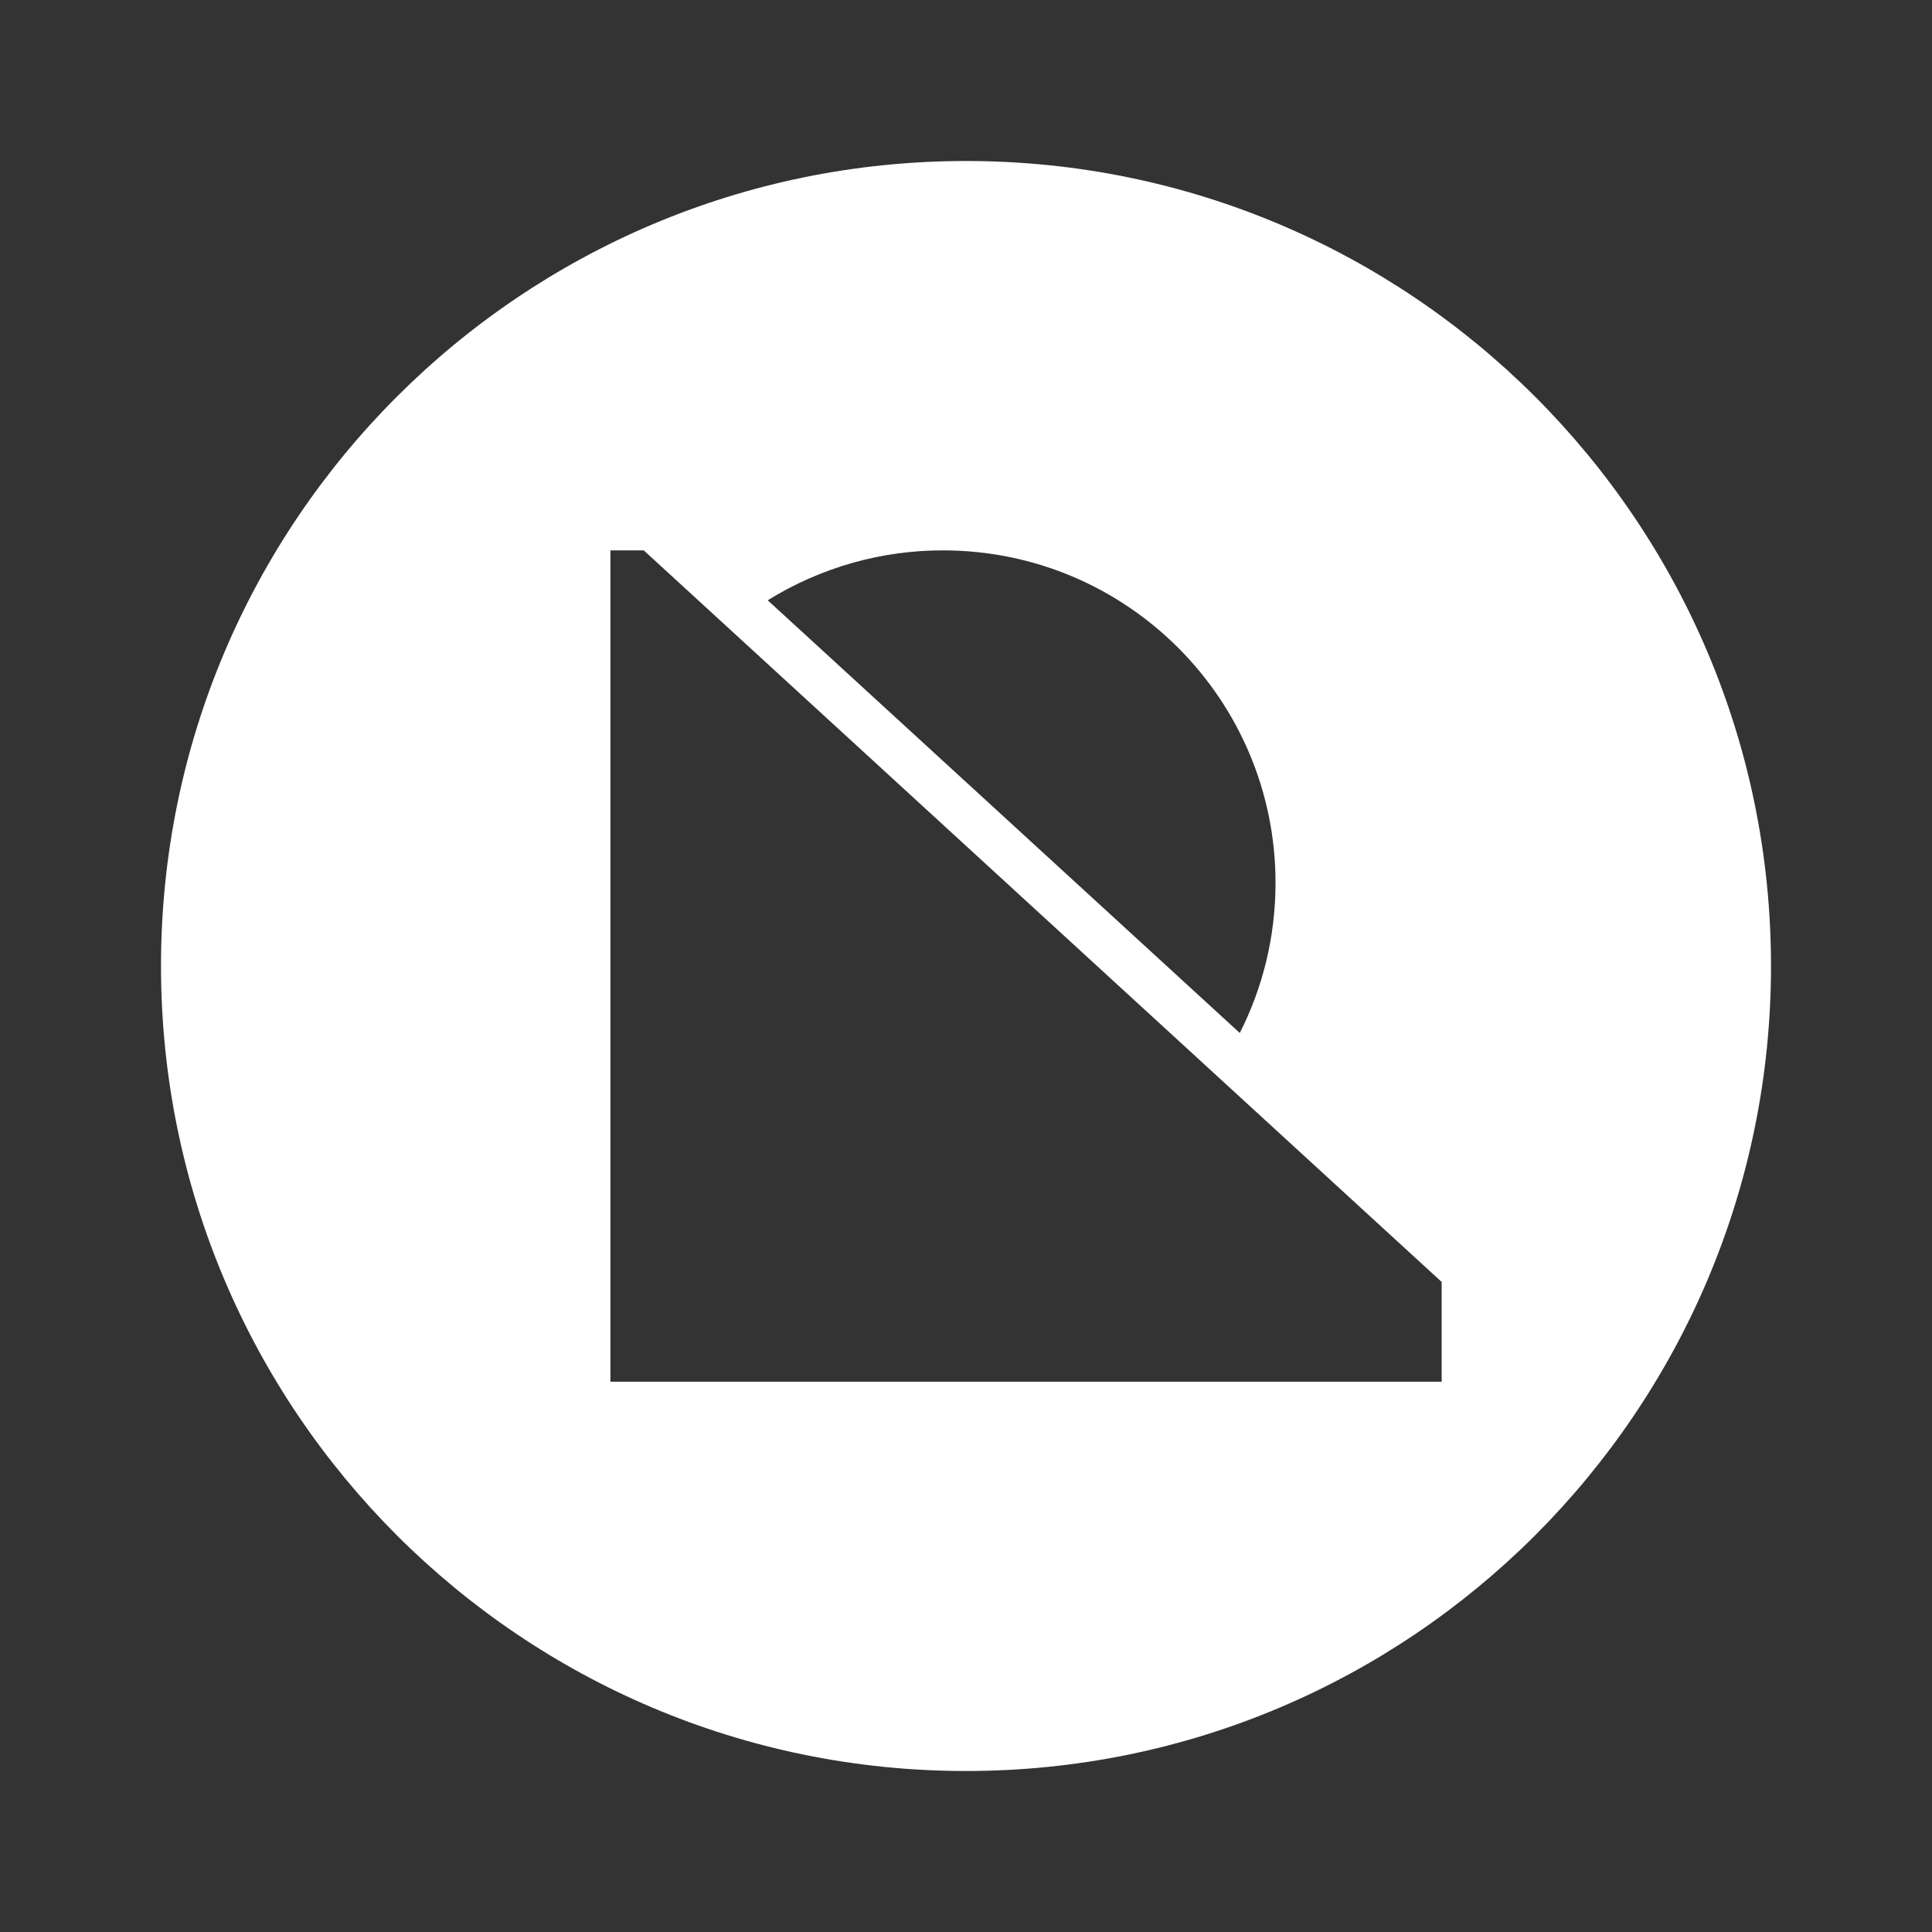 <svg width="24" height="24" viewBox="0 0 24 24" fill="none" xmlns="http://www.w3.org/2000/svg">
<rect x="0" y="0" width="24" height="24" fill="#333333" stroke="none"/>
<path fill-rule="evenodd" clip-rule="evenodd" d="M22 12C22 17.523 17.523 22 12.001 22H11.999C6.477 22 2 17.523 2 12C2 6.477 6.477 2 12.001 2C17.522 2 22 6.477 22 12ZM7.997 6.837H7.583V17.164H17.909V15.925L7.997 6.837ZM15.845 10.967C15.845 11.639 15.685 12.272 15.401 12.832L9.537 7.457C10.191 7.051 10.945 6.836 11.714 6.837C13.995 6.837 15.845 8.685 15.845 10.967Z" fill="white"/>
</svg>
